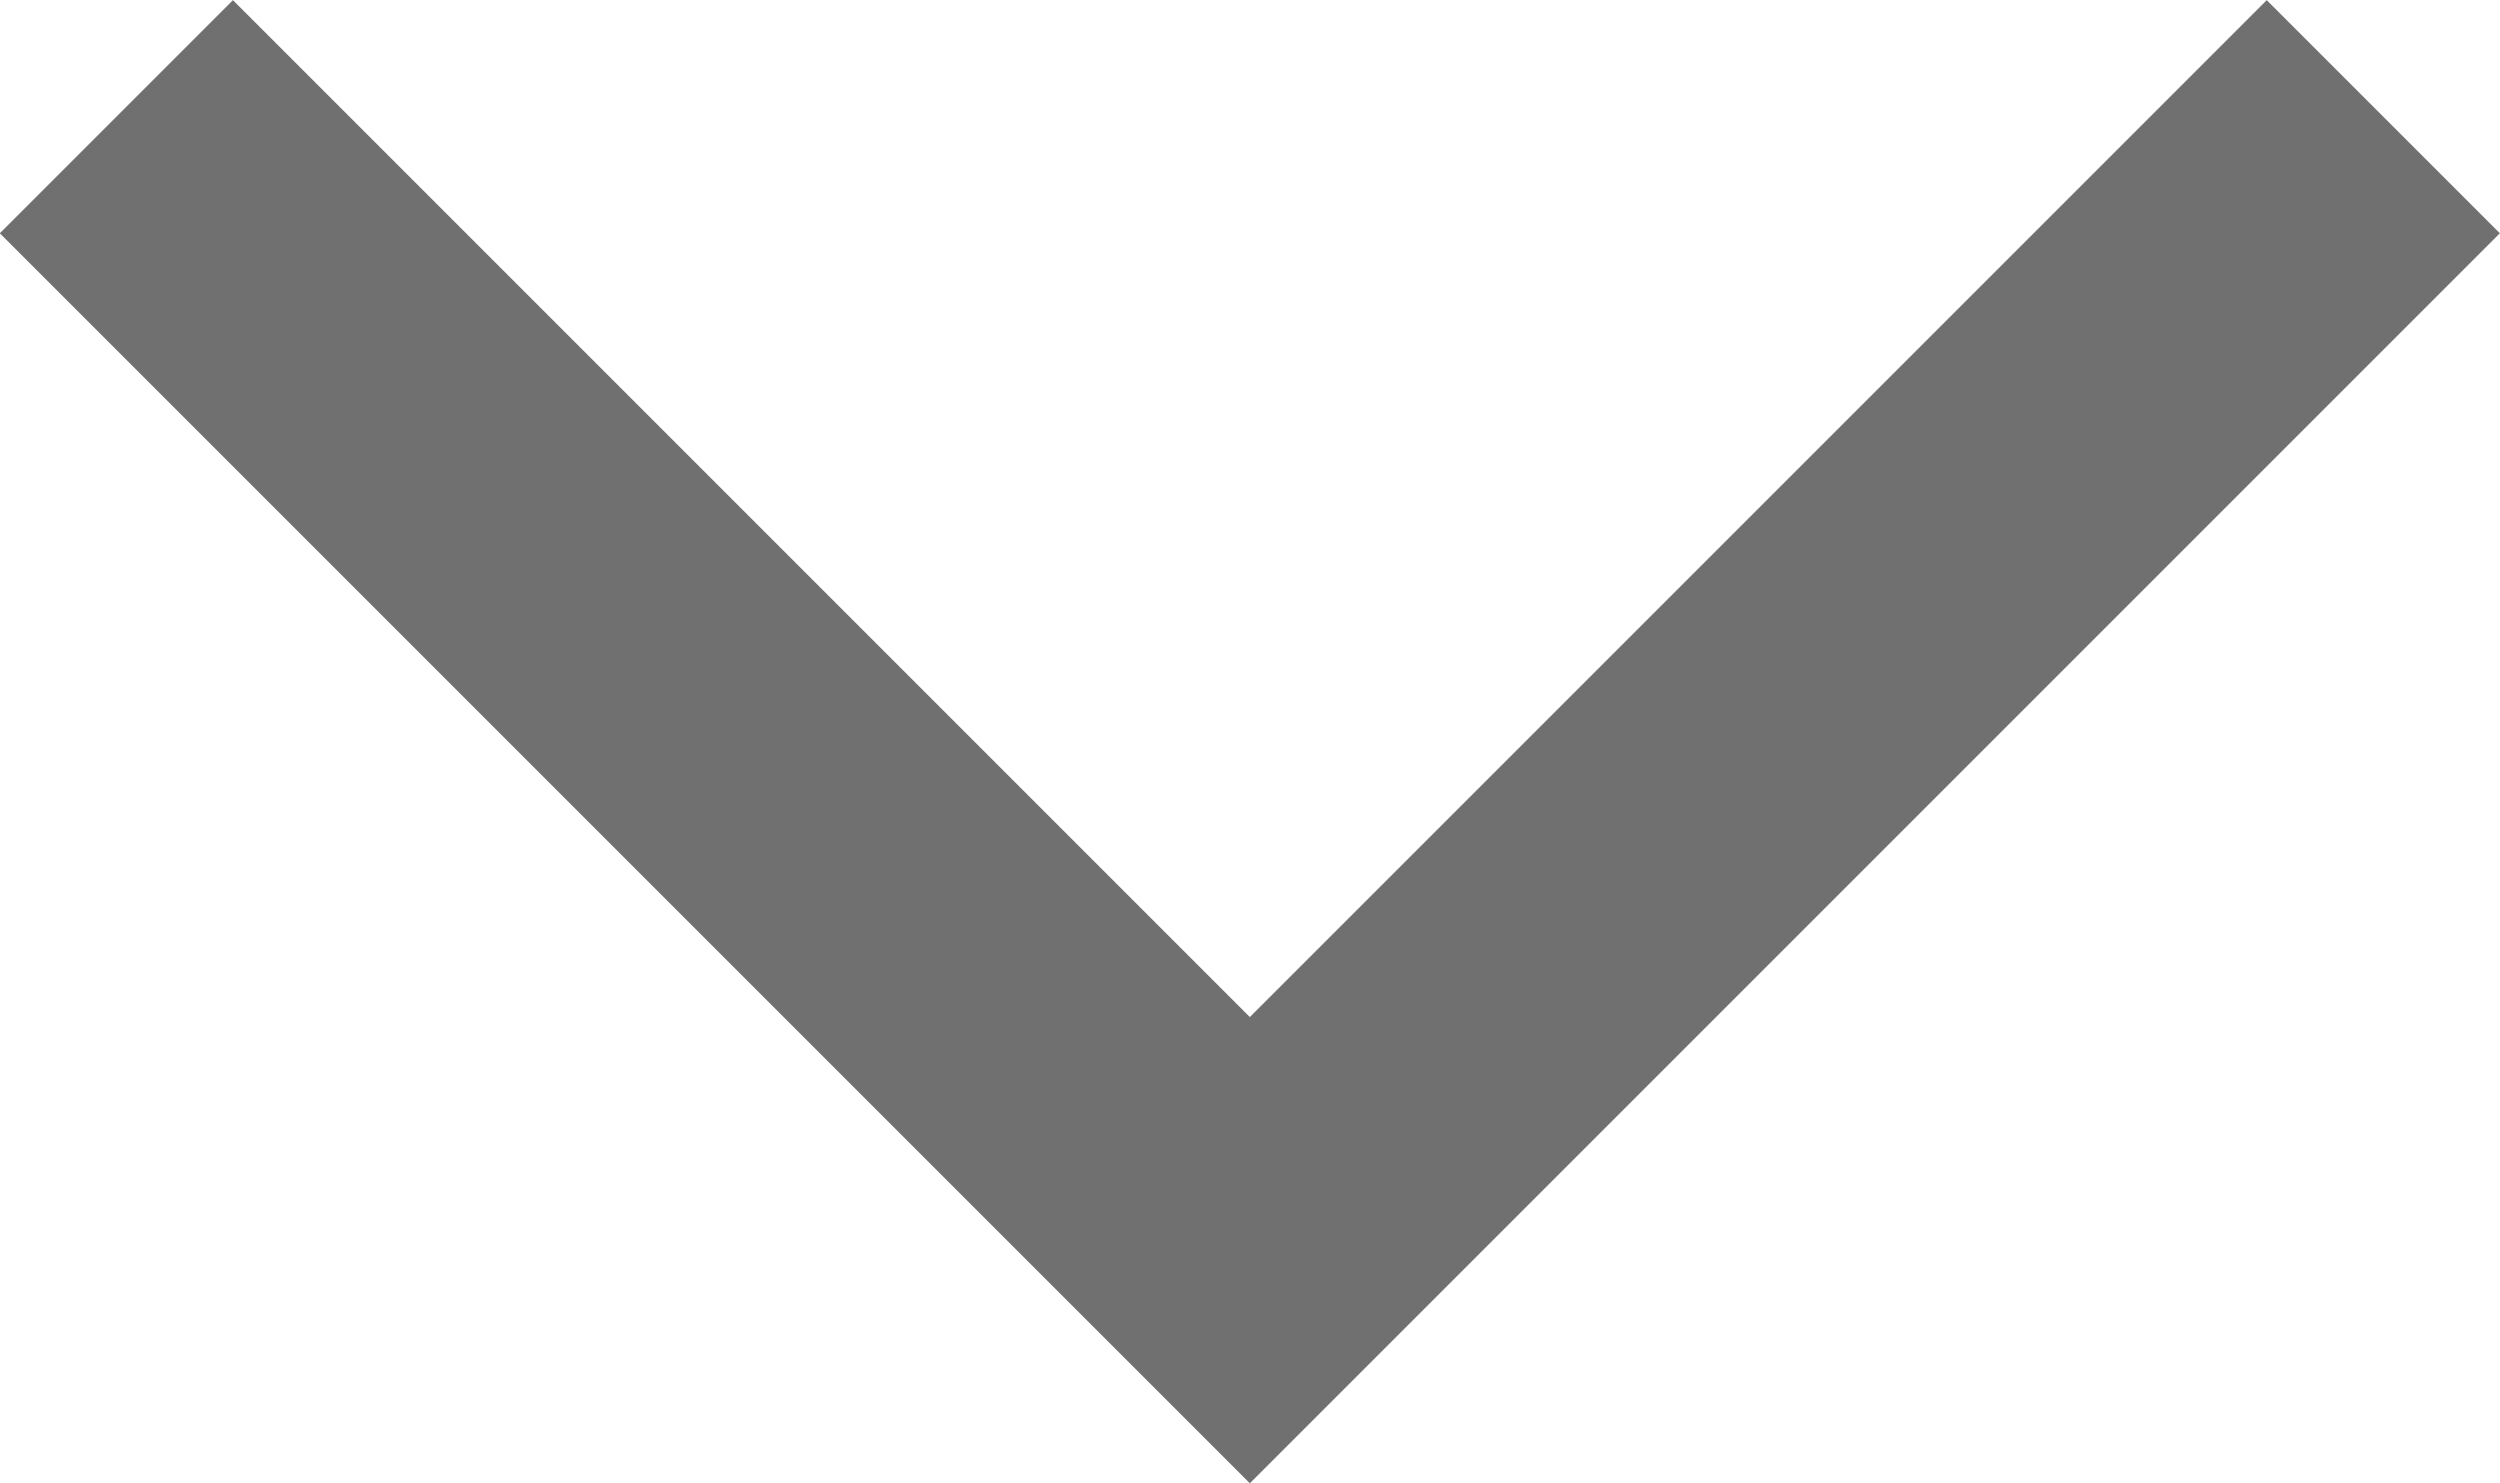 <svg xmlns="http://www.w3.org/2000/svg" width="7.583" height="4.499" viewBox="0 0 7.583 4.499">
  <path id="Path_142" dataName="Path 142" d="M2907.306,866l3.438,3.438,3.438-3.438" transform="translate(-2906.953 -865.646)" fill="none" stroke="#707070" stroke-width="1"/>
</svg>
